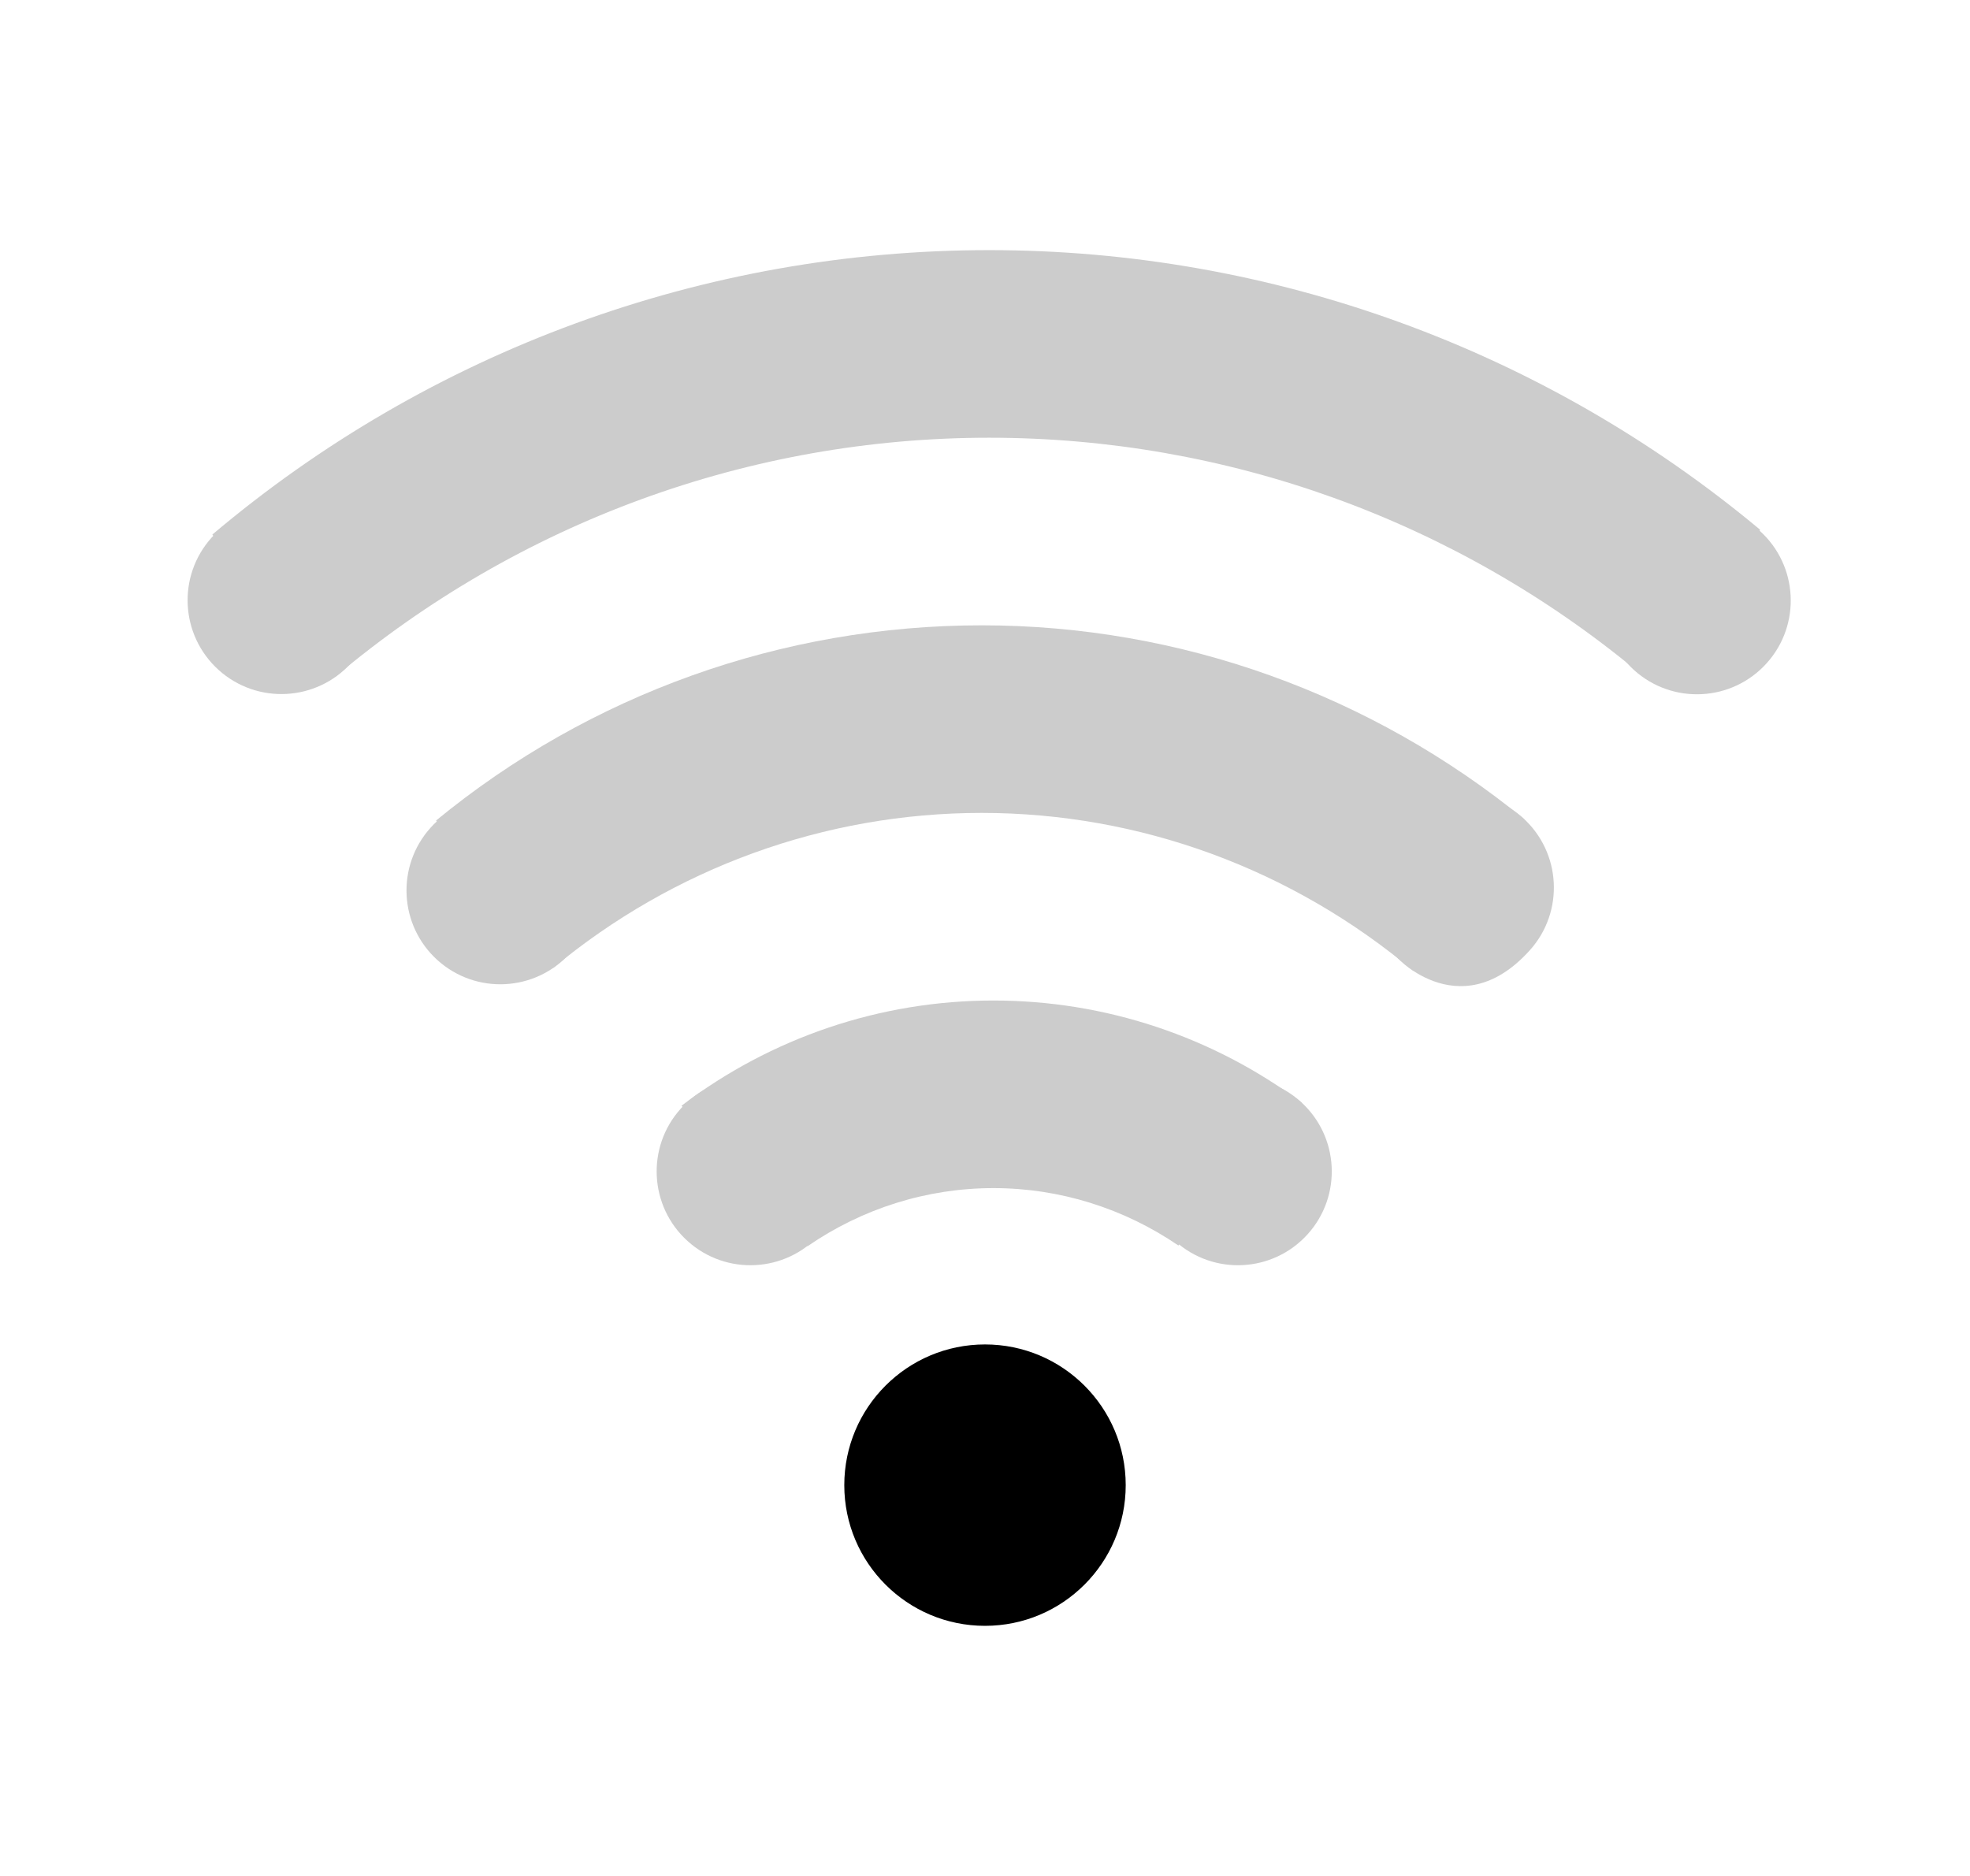 <?xml version="1.0" encoding="UTF-8"?>
<svg width="47.25px" height="45px" viewBox="0 0 63 60" version="1.1" xmlns="http://www.w3.org/2000/svg" xmlns:xlink="http://www.w3.org/1999/xlink">
    <title>ic_statusbar_wifi1</title>
    <g id="ic_statusbar_wifi1" stroke="none" stroke-width="1" fill="none" fill-rule="evenodd">
        <g id="wifi">
            <path d="M36,47.5 C36,49.985 33.985,52 31.5,52 C29.015,52 27,49.985 27,47.5 C27,45.015 29.015,43 31.5,43 C33.985,43 36,45.015 36,47.5" id="形状结合" fill="#000000"></path>
            <g id="编组" opacity="0.2" transform="translate(6, 8)" fill="#000000">
                <path d="M39.205,23.039 C39.827,22.247 40.558,21.548 41.142,20.726 C41.226,20.609 41.321,20.505 41.423,20.414 C41.862,19.646 42.259,18.896 42.747,18.201 C37.848,14.207 31.747,12 25.394,12 C19.006,12 12.859,14.209 7.946,18.243 C9.101,19.894 11.604,23.028 11.691,22.956 C15.543,19.763 20.368,18 25.394,18 C30.465,18 35.328,19.803 39.197,23.052 C39.2,23.048 39.202,23.043 39.205,23.039" id="Fill-3"></path>
                <path d="M12.007,18.251 C13.238,19.36 13.338,21.257 12.229,22.488 C11.12,23.719 9.224,23.819 7.992,22.71 C6.761,21.601 6.662,19.704 7.77,18.473 C8.879,17.242 10.776,17.142 12.007,18.251" id="Fill-9"></path>
                <path d="M42.7,18.157 C43.931,19.266 44.031,21.163 42.922,22.394 C40.619,24.952 38.443,22.398 38.685,22.616 C37.454,21.507 37.355,19.61 38.463,18.379 C39.572,17.148 41.469,17.048 42.7,18.157" id="Fill-13"></path>
                <path d="M25.771,24 C22.148,24 18.656,25.189 15.795,27.365 C15.925,27.505 16.046,27.655 16.147,27.824 C16.244,27.986 16.343,28.146 16.44,28.308 C16.643,28.487 16.821,28.703 16.96,28.949 C17.617,30.112 18.731,31.026 19.829,31.856 C21.57,30.656 23.633,30 25.771,30 C27.897,30 29.949,30.65 31.685,31.836 C32.855,30.192 34.112,28.599 35.638,27.275 C32.797,25.154 29.347,24 25.771,24" id="Fill-1"></path>
                <path d="M20.007,27.237 C21.238,28.346 21.338,30.243 20.229,31.474 C19.12,32.705 17.223,32.805 15.992,31.696 C14.761,30.587 14.662,28.69 15.77,27.459 C16.879,26.228 18.776,26.128 20.007,27.237" id="Fill-11"></path>
                <path d="M35.597,27.237 C36.828,28.346 36.928,30.243 35.819,31.474 C34.71,32.705 32.814,32.805 31.582,31.696 C30.351,30.587 30.252,28.69 31.36,27.459 C32.469,26.228 34.366,26.128 35.597,27.237" id="Fill-15"></path>
                <path d="M0.791,9.097 C0.879,9.211 0.954,9.347 1.022,9.492 C1.099,9.564 1.174,9.639 1.235,9.729 C1.27,9.78 1.31,9.827 1.345,9.877 C1.499,10.029 1.643,10.195 1.759,10.388 C1.791,10.441 1.823,10.494 1.855,10.547 C2.746,11.635 3.792,12.59 4.733,13.635 C10.586,8.713 17.958,6 25.633,6 C33.223,6 40.524,8.641 46.346,13.459 C47.765,12.038 50.387,9.025 50.28,8.936 C43.364,3.168 34.673,-4.4408921e-15 25.633,-4.4408921e-15 C16.508,-4.4408921e-15 7.738,3.226 0.791,9.097 Z" id="Fill-5"></path>
                <path d="M5.007,8.969 C6.238,10.078 6.338,11.975 5.229,13.206 C4.12,14.437 2.224,14.537 0.992,13.428 C-0.239,12.319 -0.338,10.422 0.77,9.191 C1.879,7.96 3.776,7.86 5.007,8.969" id="Fill-7"></path>
                <path d="M50.275,8.976 C49.044,7.867 47.147,7.967 46.038,9.198 C44.93,10.429 45.029,12.326 46.26,13.435 C47.492,14.544 49.389,14.444 50.497,13.213 C51.606,11.982 51.506,10.085 50.275,8.976" id="Fill-17"></path>
            </g>
        </g>
    </g>
</svg>
